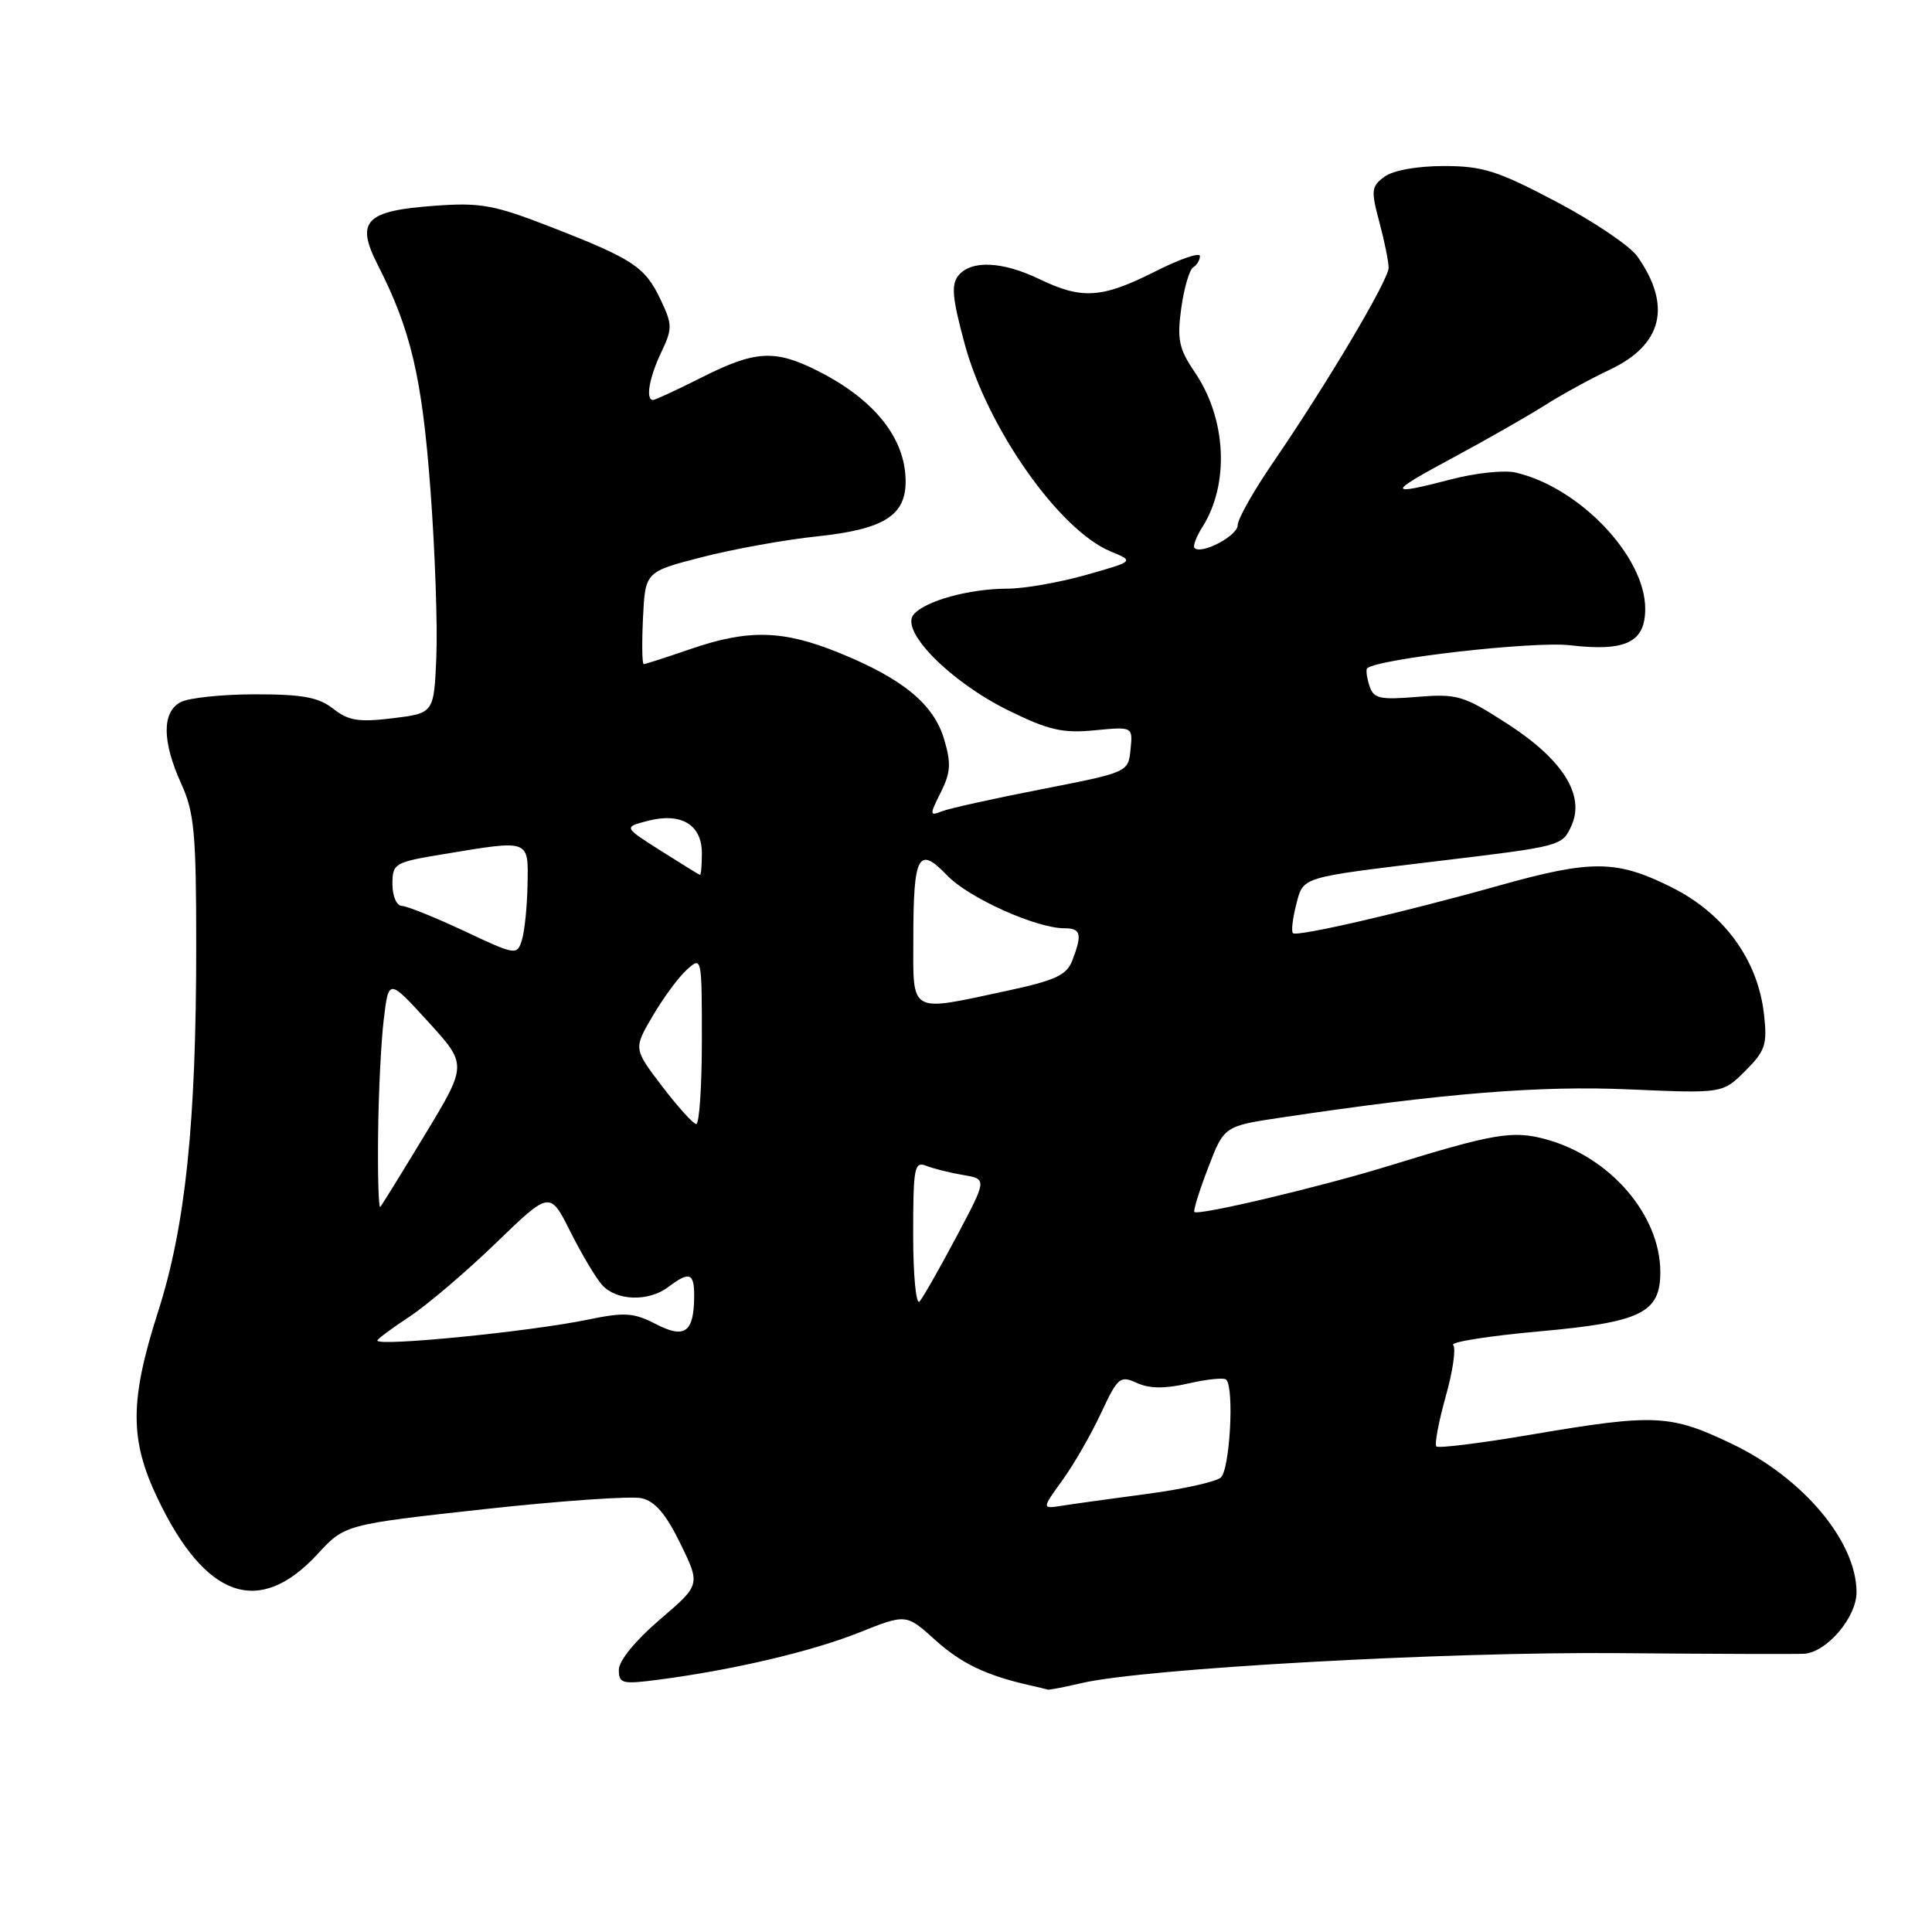 <?xml version="1.0" encoding="UTF-8" standalone="no"?>
<!DOCTYPE svg PUBLIC "-//W3C//DTD SVG 1.1//EN" "http://www.w3.org/Graphics/SVG/1.1/DTD/svg11.dtd" >
<svg xmlns="http://www.w3.org/2000/svg" xmlns:xlink="http://www.w3.org/1999/xlink" version="1.1" viewBox="0 0 256 256">
 <g >
 <path fill="currentColor"
d=" M 143.31 223.02 C 151.59 221.08 191.58 218.85 214.50 219.05 C 227.15 219.16 238.22 219.19 239.10 219.13 C 242.10 218.89 246.00 214.29 246.00 210.98 C 246.00 204.27 238.94 195.85 229.53 191.34 C 221.33 187.41 219.30 187.31 203.03 190.07 C 196.31 191.22 190.60 191.93 190.33 191.66 C 190.06 191.40 190.62 188.43 191.56 185.06 C 192.51 181.70 192.95 178.62 192.55 178.22 C 192.15 177.83 197.25 177.02 203.89 176.42 C 217.46 175.21 220.00 173.97 220.00 168.56 C 220.00 160.97 213.31 153.24 204.76 150.94 C 200.42 149.77 197.90 150.20 184.00 154.49 C 175.06 157.25 158.78 161.11 158.26 160.59 C 158.09 160.43 158.91 157.80 160.08 154.75 C 162.20 149.21 162.20 149.21 169.85 148.07 C 191.47 144.84 204.02 143.83 215.88 144.35 C 228.26 144.89 228.26 144.89 231.26 141.90 C 233.92 139.24 234.19 138.41 233.74 134.41 C 232.93 127.17 228.45 121.03 221.46 117.55 C 214.21 113.94 210.92 113.90 198.71 117.32 C 185.85 120.93 171.83 124.16 171.32 123.65 C 171.08 123.41 171.28 121.72 171.75 119.88 C 172.72 116.13 172.13 116.32 190.50 114.10 C 206.93 112.13 206.99 112.11 208.22 109.42 C 210.06 105.38 207.09 100.66 199.76 95.92 C 193.91 92.15 193.12 91.91 187.79 92.34 C 182.75 92.75 182.00 92.57 181.44 90.83 C 181.10 89.74 180.97 88.72 181.16 88.55 C 182.63 87.28 203.19 84.94 208.03 85.50 C 215.43 86.36 218.00 85.12 218.00 80.66 C 218.00 73.72 209.29 64.57 200.81 62.61 C 199.33 62.27 195.53 62.67 192.35 63.50 C 183.72 65.74 183.74 65.37 192.50 60.66 C 196.90 58.30 202.36 55.18 204.64 53.74 C 206.92 52.29 210.81 50.16 213.30 48.99 C 220.29 45.70 221.56 40.51 216.96 33.98 C 215.99 32.59 211.15 29.33 206.22 26.73 C 198.45 22.63 196.47 22.00 191.32 22.00 C 187.80 22.00 184.60 22.57 183.46 23.41 C 181.71 24.69 181.64 25.22 182.77 29.42 C 183.45 31.96 184.00 34.68 184.00 35.48 C 184.00 37.10 175.83 50.86 168.67 61.31 C 166.10 65.06 164.00 68.78 164.00 69.59 C 164.00 70.99 159.20 73.53 158.28 72.61 C 158.04 72.37 158.51 71.12 159.32 69.84 C 162.93 64.14 162.52 55.52 158.34 49.36 C 156.21 46.22 155.95 45.01 156.52 40.85 C 156.89 38.18 157.60 35.75 158.09 35.44 C 158.59 35.13 159.00 34.45 159.00 33.93 C 159.00 33.40 156.31 34.33 153.03 35.99 C 146.01 39.53 143.36 39.70 137.76 37.00 C 132.85 34.63 128.72 34.43 127.01 36.49 C 126.01 37.69 126.17 39.49 127.85 45.66 C 130.88 56.79 140.36 70.25 147.17 73.07 C 150.31 74.37 150.31 74.37 143.91 76.18 C 140.38 77.18 135.70 78.00 133.50 78.00 C 128.40 78.01 122.55 79.63 121.05 81.44 C 119.25 83.61 125.92 90.34 133.59 94.12 C 138.94 96.75 140.78 97.18 145.04 96.77 C 150.11 96.28 150.11 96.28 149.80 99.31 C 149.50 102.33 149.49 102.33 138.00 104.58 C 131.68 105.81 125.73 107.13 124.78 107.51 C 123.17 108.15 123.16 107.98 124.66 104.99 C 125.98 102.34 126.05 101.12 125.09 97.92 C 123.70 93.28 119.61 89.92 111.16 86.49 C 103.75 83.48 99.16 83.36 91.50 86.00 C 88.30 87.10 85.51 88.00 85.30 88.00 C 85.08 88.00 85.04 85.25 85.20 81.88 C 85.50 75.76 85.50 75.76 93.00 73.83 C 97.12 72.76 104.00 71.52 108.29 71.07 C 117.09 70.14 120.00 68.33 120.00 63.80 C 120.00 58.09 115.88 52.92 108.29 49.11 C 102.67 46.29 100.05 46.44 93.00 50.00 C 89.73 51.65 86.82 53.00 86.53 53.00 C 85.51 53.00 86.02 50.03 87.62 46.68 C 89.11 43.54 89.11 43.03 87.53 39.70 C 85.47 35.36 83.92 34.33 73.00 30.08 C 65.51 27.16 63.70 26.82 57.67 27.26 C 48.42 27.92 47.08 29.28 50.04 35.07 C 54.44 43.70 55.92 49.98 57.03 64.80 C 57.64 72.88 57.99 82.88 57.82 87.00 C 57.50 94.50 57.50 94.50 52.05 95.17 C 47.54 95.72 46.18 95.50 44.16 93.92 C 42.23 92.39 40.10 92.00 33.80 92.00 C 29.44 92.00 25.00 92.47 23.93 93.04 C 21.44 94.37 21.47 98.23 24.02 103.86 C 25.75 107.66 26.00 110.42 26.00 125.36 C 26.00 148.80 24.58 162.45 20.96 173.76 C 17.18 185.57 17.16 190.74 20.86 198.50 C 27.20 211.82 34.32 214.32 42.07 205.93 C 45.69 202.01 45.69 202.01 64.09 199.98 C 74.22 198.87 83.62 198.21 85.00 198.52 C 86.80 198.92 88.24 200.61 90.16 204.54 C 92.82 210.00 92.82 210.00 87.41 214.62 C 84.20 217.37 82.00 220.06 82.00 221.25 C 82.00 223.09 82.43 223.20 87.25 222.57 C 97.06 221.29 107.48 218.85 113.79 216.34 C 120.07 213.83 120.07 213.83 123.91 217.30 C 127.37 220.42 130.70 222.02 136.50 223.32 C 137.60 223.57 138.64 223.82 138.81 223.88 C 138.98 223.95 141.00 223.56 143.31 223.02 Z  M 140.76 196.16 C 142.27 194.08 144.57 190.08 145.88 187.27 C 148.11 182.49 148.42 182.23 150.64 183.25 C 152.31 184.01 154.36 184.03 157.49 183.31 C 159.94 182.75 162.19 182.52 162.48 182.81 C 163.57 183.91 162.96 194.78 161.75 195.79 C 161.06 196.36 156.68 197.33 152.00 197.95 C 147.32 198.57 142.27 199.27 140.76 199.51 C 138.03 199.94 138.03 199.94 140.76 196.16 Z  M 50.00 177.63 C 50.00 177.43 51.91 176.01 54.25 174.47 C 56.59 172.93 61.73 168.55 65.68 164.74 C 72.86 157.80 72.86 157.80 75.55 163.15 C 77.02 166.09 78.92 169.29 79.77 170.25 C 81.65 172.38 85.93 172.52 88.56 170.53 C 91.35 168.42 92.00 168.65 91.98 171.75 C 91.96 176.56 90.74 177.44 86.89 175.44 C 83.96 173.93 82.78 173.85 77.88 174.86 C 70.22 176.45 50.00 178.45 50.00 177.63 Z  M 121.00 163.59 C 121.00 154.66 121.16 153.85 122.75 154.48 C 123.71 154.86 125.92 155.41 127.65 155.70 C 130.79 156.23 130.79 156.23 126.74 163.86 C 124.51 168.06 122.31 171.93 121.85 172.45 C 121.38 172.98 121.00 169.02 121.00 163.59 Z  M 50.10 150.42 C 50.15 144.96 50.49 138.06 50.85 135.08 C 51.50 129.66 51.50 129.66 56.71 135.36 C 61.92 141.07 61.92 141.07 56.35 150.28 C 53.28 155.35 50.60 159.69 50.39 159.92 C 50.17 160.15 50.04 155.87 50.10 150.42 Z  M 87.72 143.92 C 83.94 138.96 83.94 138.96 86.48 134.63 C 87.88 132.24 89.91 129.48 91.01 128.49 C 92.99 126.70 93.00 126.77 93.00 137.85 C 93.00 143.98 92.66 148.97 92.25 148.94 C 91.84 148.91 89.80 146.65 87.72 143.92 Z  M 121.02 124.25 C 121.03 113.26 121.70 112.03 125.49 115.99 C 128.35 118.97 137.28 123.00 141.04 123.00 C 143.23 123.00 143.42 123.77 142.10 127.24 C 141.34 129.22 139.89 129.90 133.32 131.31 C 120.36 134.09 121.00 134.46 121.02 124.25 Z  M 61.50 123.36 C 57.65 121.56 53.94 120.06 53.25 120.04 C 52.55 120.02 52.00 118.74 52.00 117.15 C 52.00 114.39 52.24 114.25 58.94 113.15 C 70.26 111.28 70.02 111.18 69.90 117.25 C 69.85 120.14 69.51 123.43 69.15 124.57 C 68.51 126.61 68.35 126.58 61.50 123.36 Z  M 87.56 112.73 C 82.62 109.60 82.62 109.60 85.82 108.77 C 90.24 107.62 93.00 109.26 93.00 113.04 C 93.00 114.67 92.89 115.97 92.75 115.93 C 92.61 115.89 90.28 114.45 87.56 112.73 Z "/>
</g>
</svg>